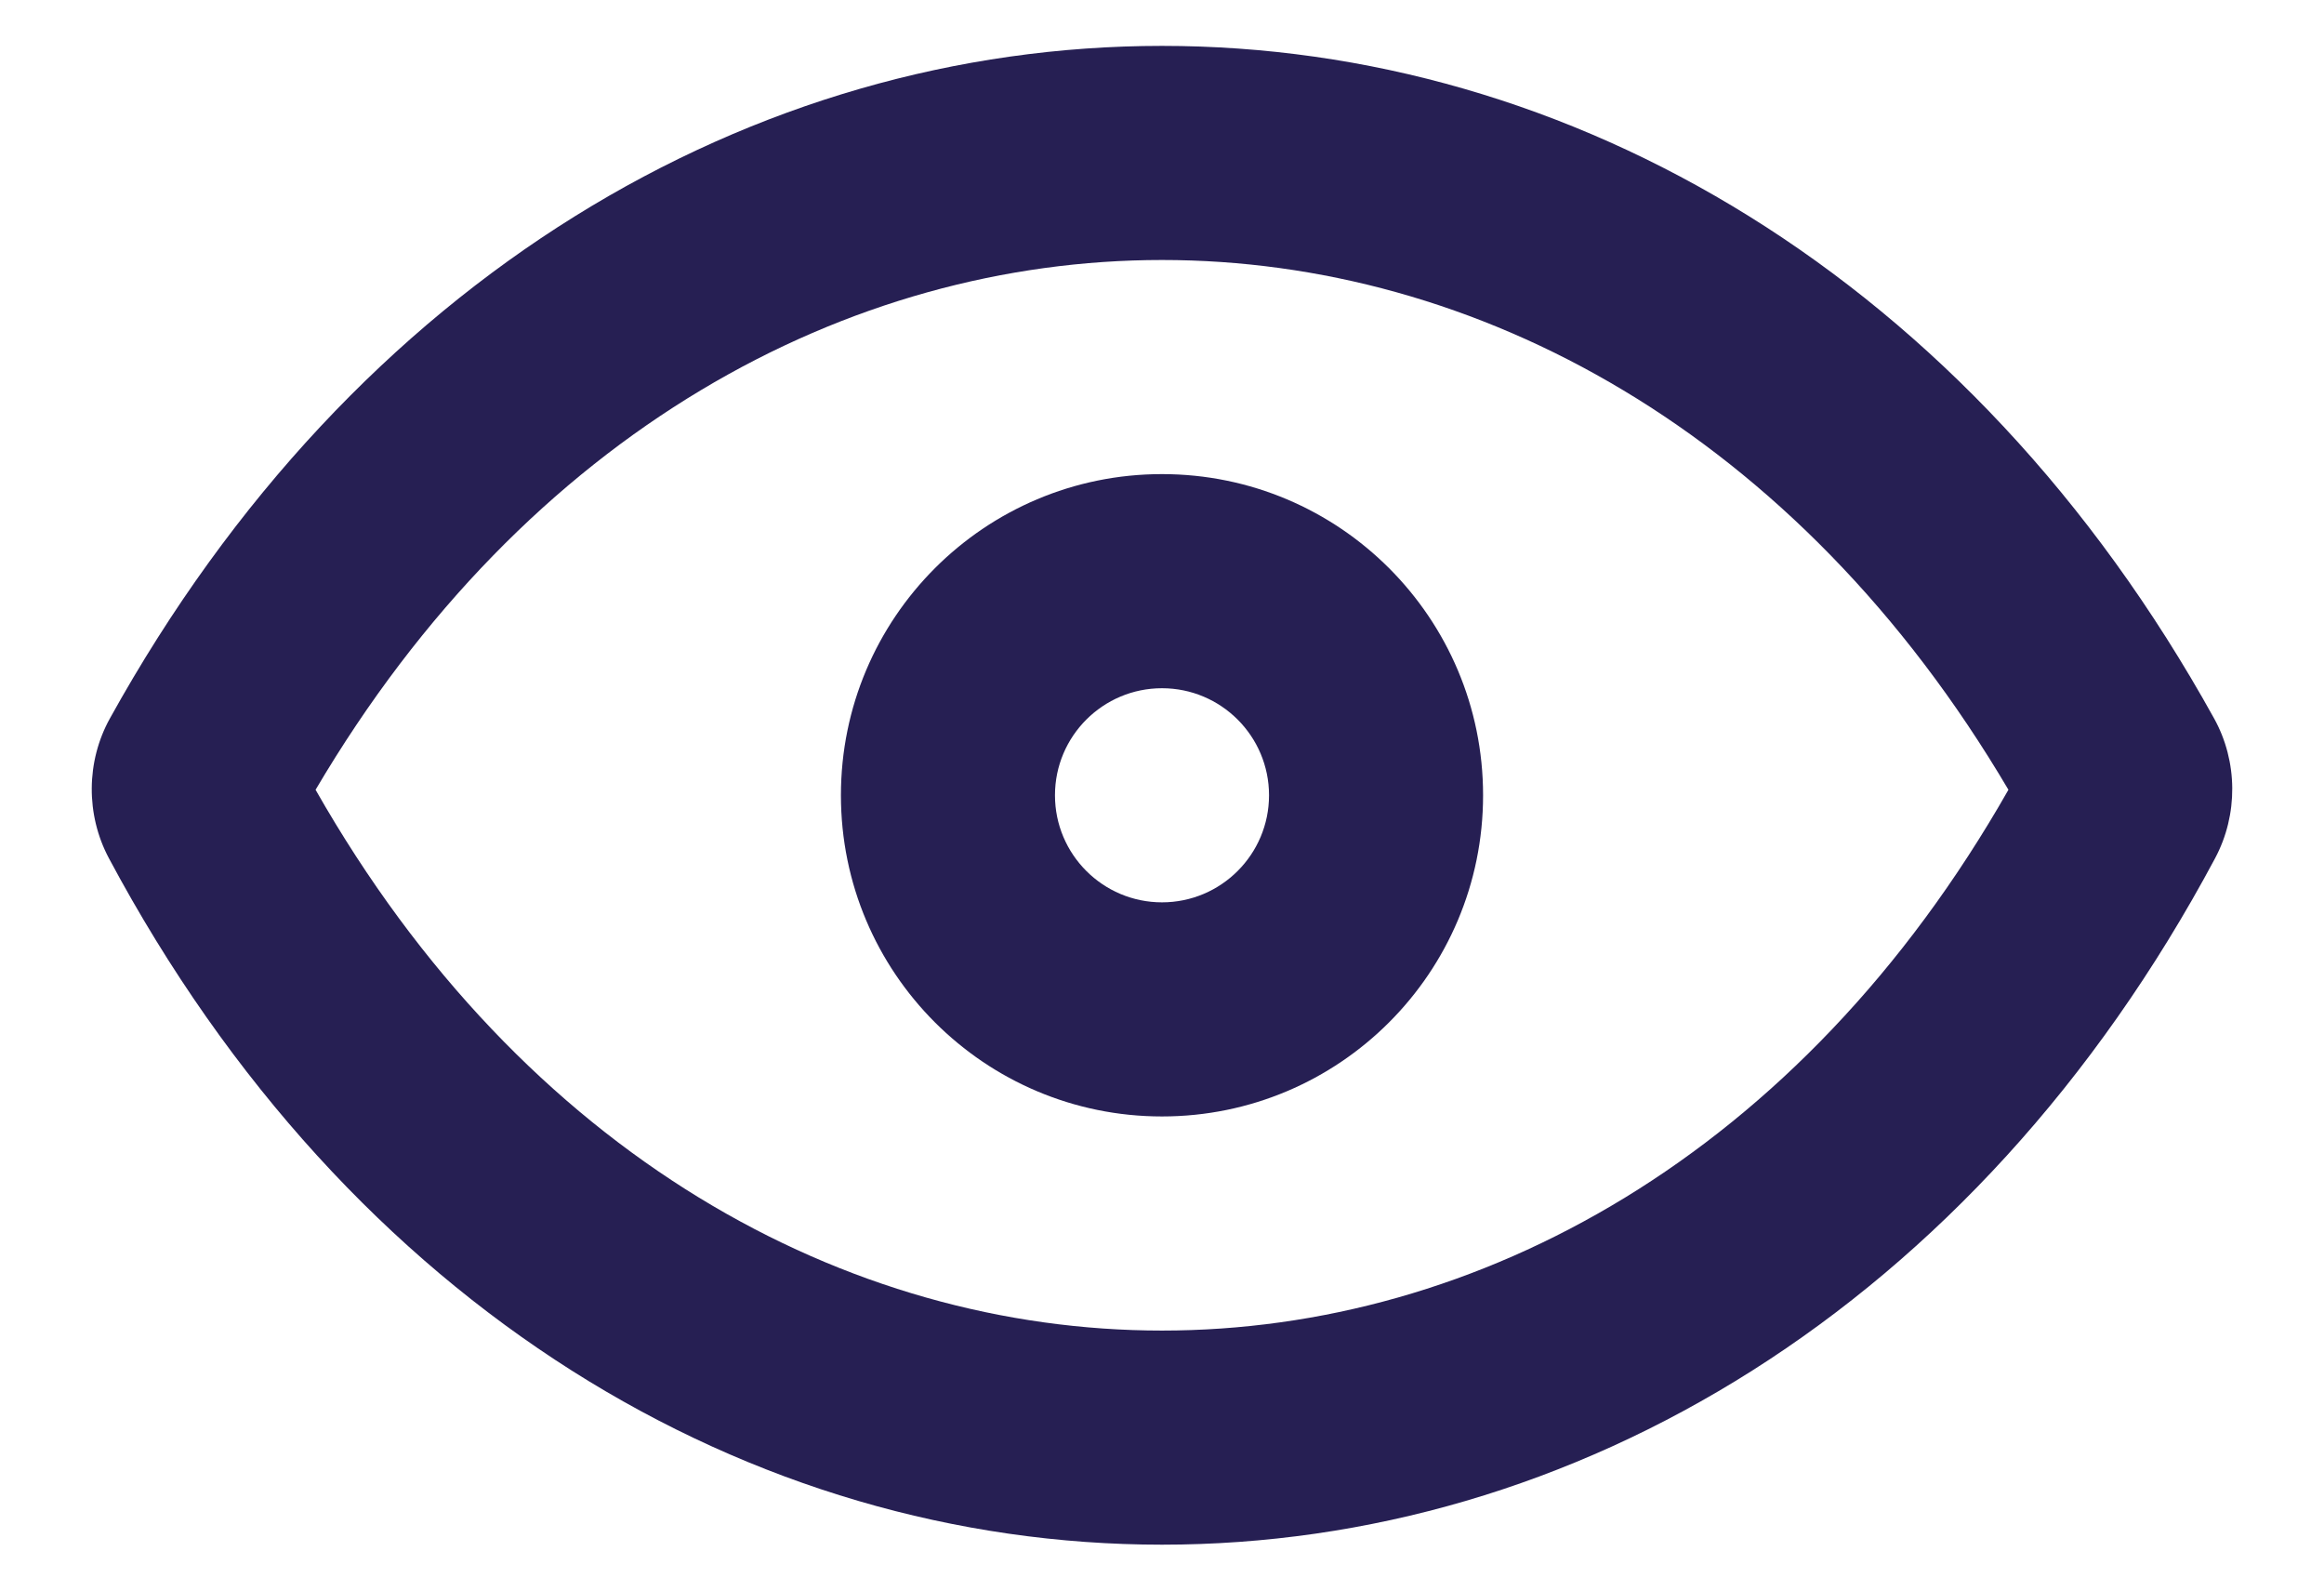 <svg width="19" height="13" viewBox="0 0 19 13" fill="none" xmlns="http://www.w3.org/2000/svg">
<path fillRule="evenodd" clipRule="evenodd" d="M9.5 3.875C8.05 3.875 6.875 5.05 6.875 6.5C6.875 7.95 8.05 9.125 9.5 9.125C10.95 9.125 12.125 7.95 12.125 6.5C12.125 5.05 10.95 3.875 9.5 3.875ZM8.625 6.5C8.625 6.017 9.017 5.625 9.5 5.625C9.983 5.625 10.375 6.017 10.375 6.5C10.375 6.983 9.983 7.375 9.5 7.375C9.017 7.375 8.625 6.983 8.625 6.5Z" fill="#261F53"/>
<path fillRule="evenodd" clipRule="evenodd" d="M18.101 5.871C16.099 2.258 12.836 0.375 9.5 0.375C6.164 0.375 2.901 2.258 0.899 5.871C0.703 6.224 0.701 6.659 0.89 7.014C2.86 10.701 6.142 12.625 9.5 12.625C12.858 12.625 16.14 10.701 18.11 7.014C18.299 6.659 18.297 6.224 18.101 5.871ZM9.5 10.875C6.928 10.875 4.285 9.451 2.58 6.455C4.31 3.522 6.939 2.125 9.5 2.125C12.061 2.125 14.69 3.522 16.42 6.455C14.715 9.451 12.072 10.875 9.5 10.875Z" fill="#261F53"/>
</svg>
